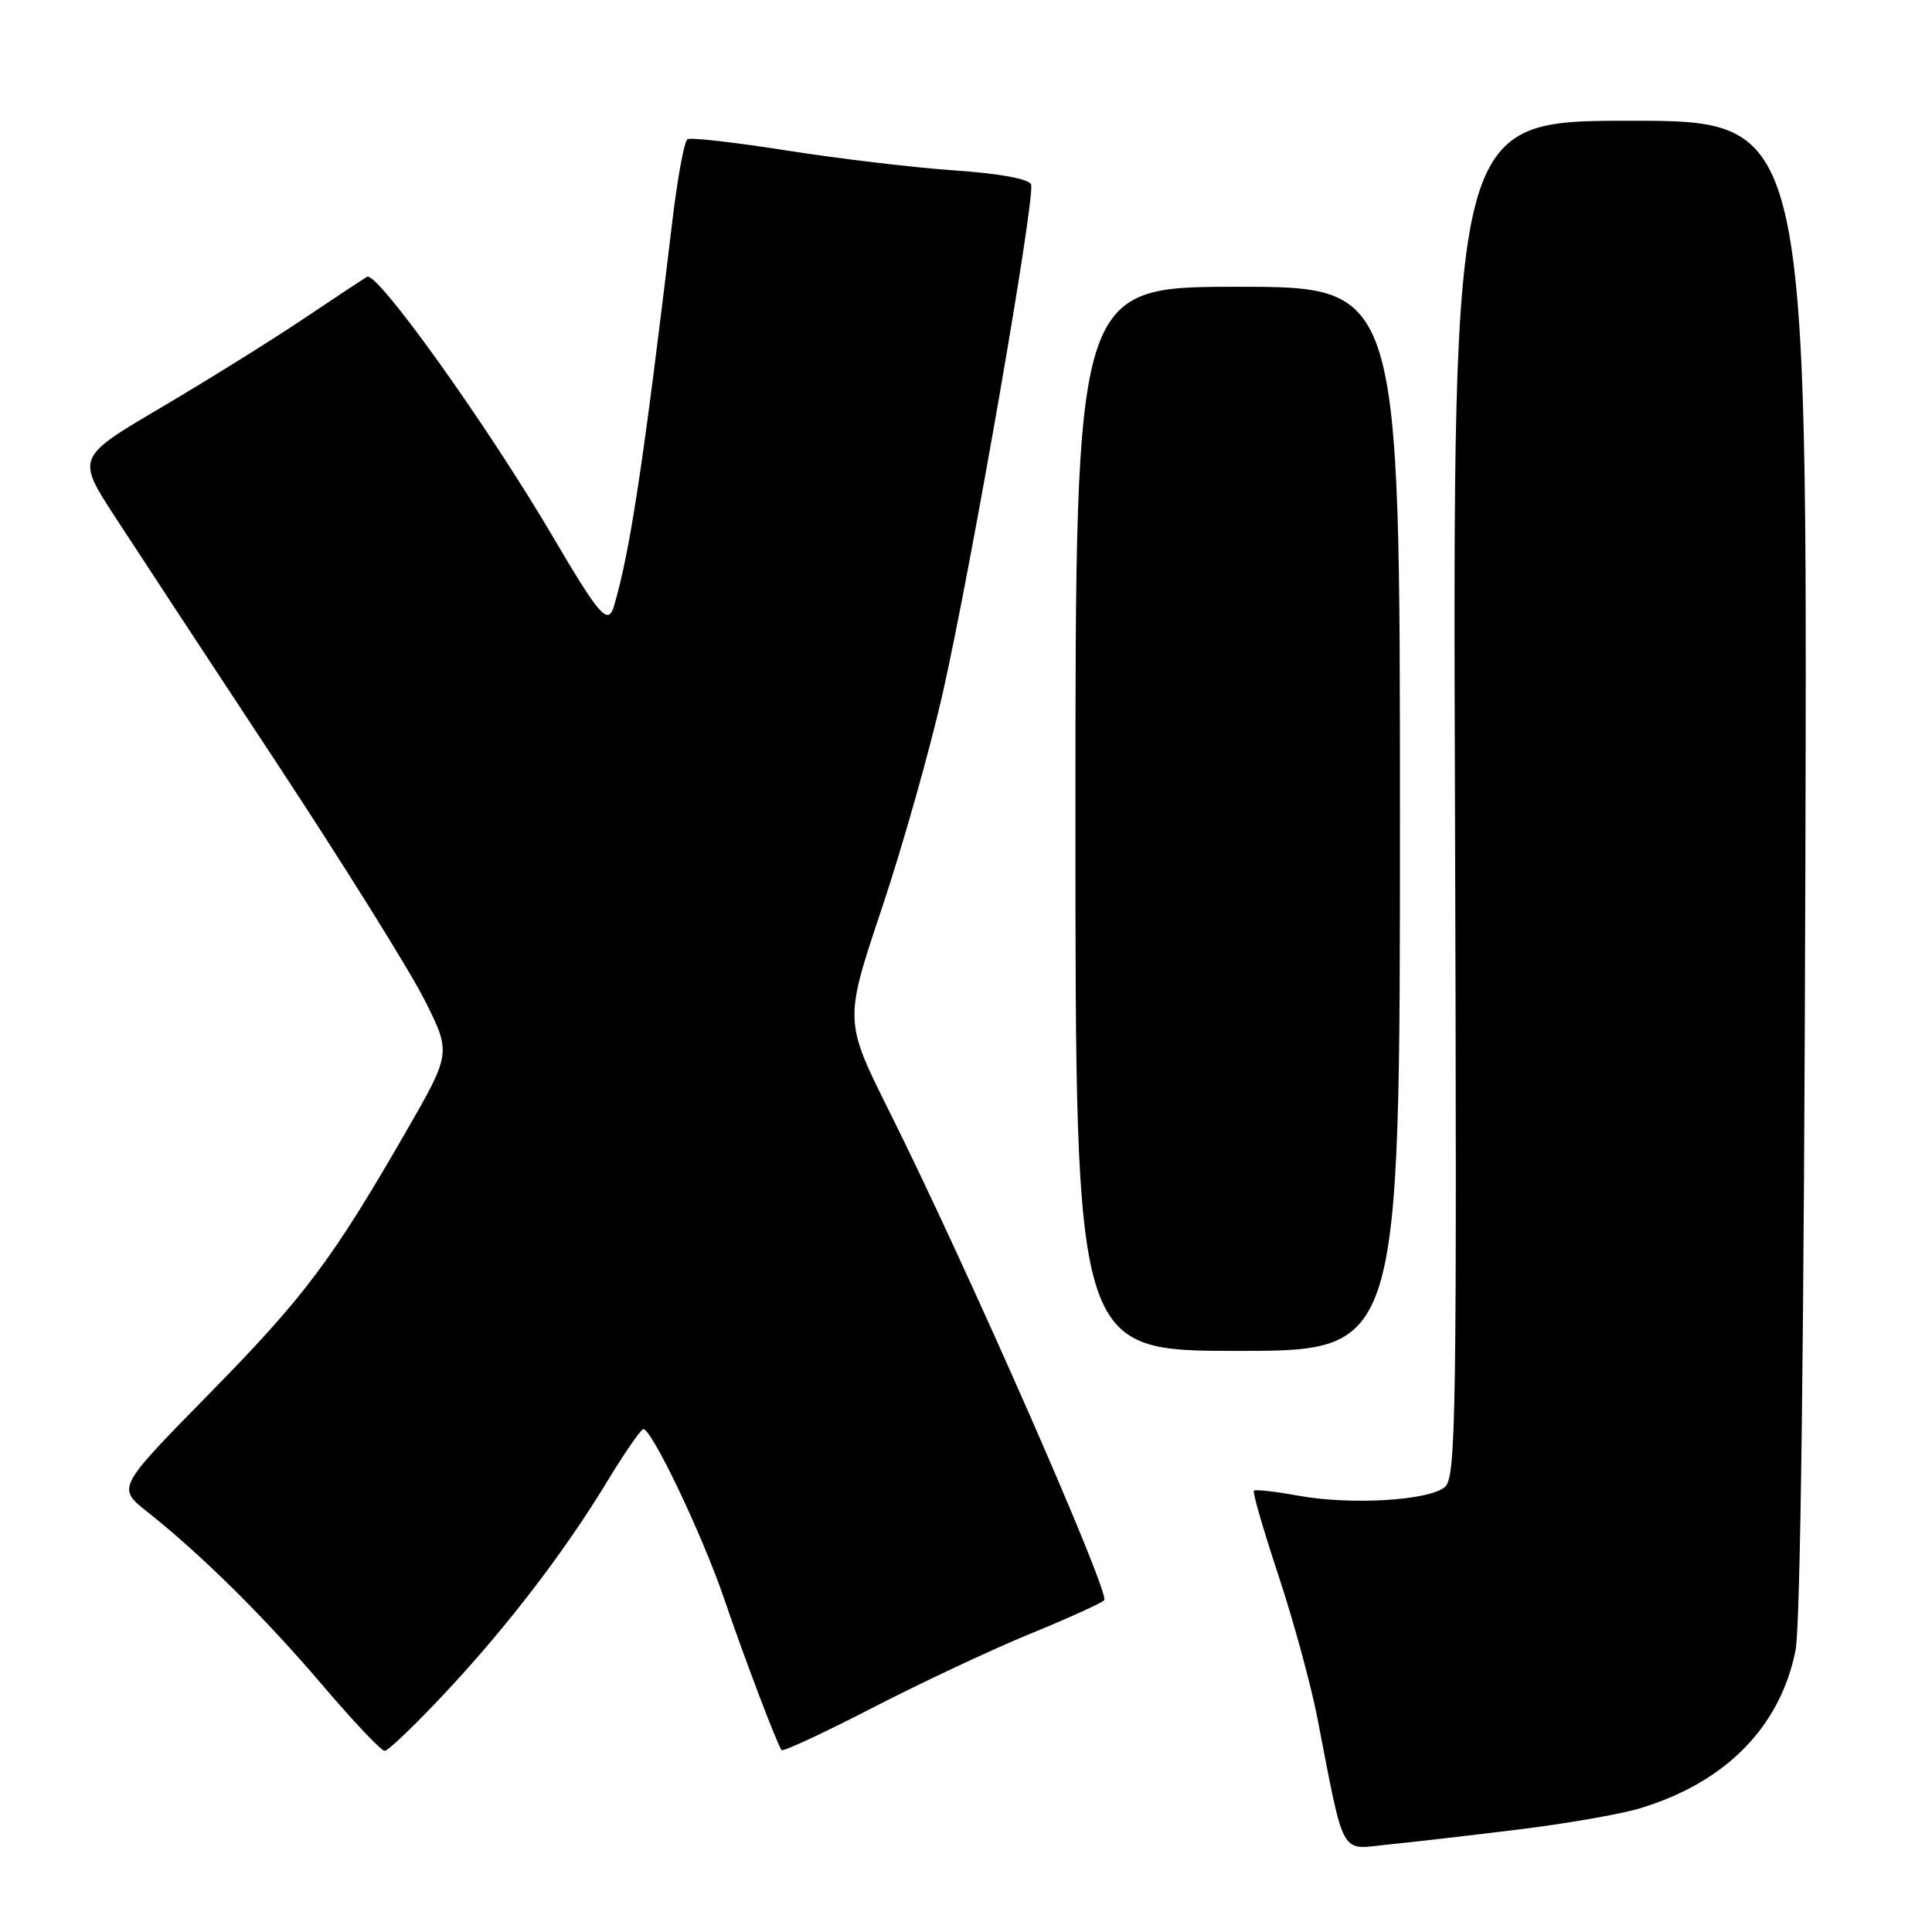 <?xml version="1.0" encoding="UTF-8" standalone="no"?>
<!DOCTYPE svg PUBLIC "-//W3C//DTD SVG 1.1//EN" "http://www.w3.org/Graphics/SVG/1.1/DTD/svg11.dtd" >
<svg xmlns="http://www.w3.org/2000/svg" xmlns:xlink="http://www.w3.org/1999/xlink" version="1.1" viewBox="0 0 256 256">
 <g >
 <path fill="currentColor"
d=" M 201.03 242.44 C 207.37 241.67 214.68 240.40 217.27 239.62 C 228.65 236.20 235.90 228.83 237.92 218.66 C 238.57 215.41 239.05 177.01 239.22 114.75 C 239.50 16.00 239.50 16.00 216.00 16.00 C 192.50 16.00 192.50 16.00 192.79 105.84 C 193.06 188.21 192.94 195.80 191.44 197.05 C 189.27 198.85 178.92 199.45 172.00 198.18 C 168.97 197.63 166.34 197.33 166.15 197.53 C 165.95 197.72 167.41 202.74 169.38 208.69 C 171.35 214.63 173.67 223.10 174.53 227.50 C 178.21 246.42 177.47 245.07 183.85 244.42 C 186.96 244.11 194.69 243.22 201.03 242.44 Z  M 59.05 224.25 C 67.22 215.52 74.88 205.52 80.52 196.20 C 82.62 192.74 84.72 189.67 85.19 189.39 C 86.12 188.81 93.07 203.34 96.01 212.00 C 98.55 219.49 103.08 231.41 103.57 231.90 C 103.79 232.12 109.26 229.57 115.73 226.23 C 122.21 222.90 131.55 218.51 136.50 216.49 C 141.45 214.46 145.87 212.46 146.31 212.04 C 147.18 211.23 128.04 167.69 117.90 147.39 C 111.85 135.28 111.85 135.28 116.84 120.39 C 119.58 112.20 123.20 99.41 124.89 91.97 C 128.72 75.02 137.23 26.05 136.62 24.44 C 136.33 23.70 132.45 22.99 126.33 22.57 C 120.92 22.19 110.95 21.00 104.17 19.93 C 97.39 18.86 91.50 18.19 91.09 18.45 C 90.67 18.70 89.78 23.54 89.10 29.21 C 85.25 61.45 83.49 73.07 81.37 80.26 C 80.59 82.95 79.48 81.71 73.30 71.19 C 64.63 56.42 49.97 35.91 48.64 36.68 C 48.01 37.05 44.12 39.62 40.00 42.39 C 35.88 45.15 27.46 50.39 21.31 54.02 C 10.12 60.62 10.12 60.62 15.29 68.56 C 18.13 72.93 27.72 87.53 36.60 101.00 C 45.48 114.47 54.33 128.66 56.27 132.52 C 59.79 139.54 59.79 139.54 53.76 150.02 C 43.97 167.00 40.34 171.84 27.59 184.82 C 15.50 197.14 15.50 197.14 19.50 200.31 C 26.66 205.98 35.10 214.33 42.69 223.25 C 46.79 228.06 50.51 232.00 50.97 232.00 C 51.43 232.00 55.07 228.51 59.05 224.25 Z  M 185.50 108.50 C 185.50 38.00 185.50 38.00 164.00 38.00 C 142.50 38.00 142.50 38.00 142.50 108.50 C 142.50 179.00 142.50 179.00 164.00 179.00 C 185.50 179.00 185.50 179.00 185.50 108.50 Z "/>
</g>
</svg>